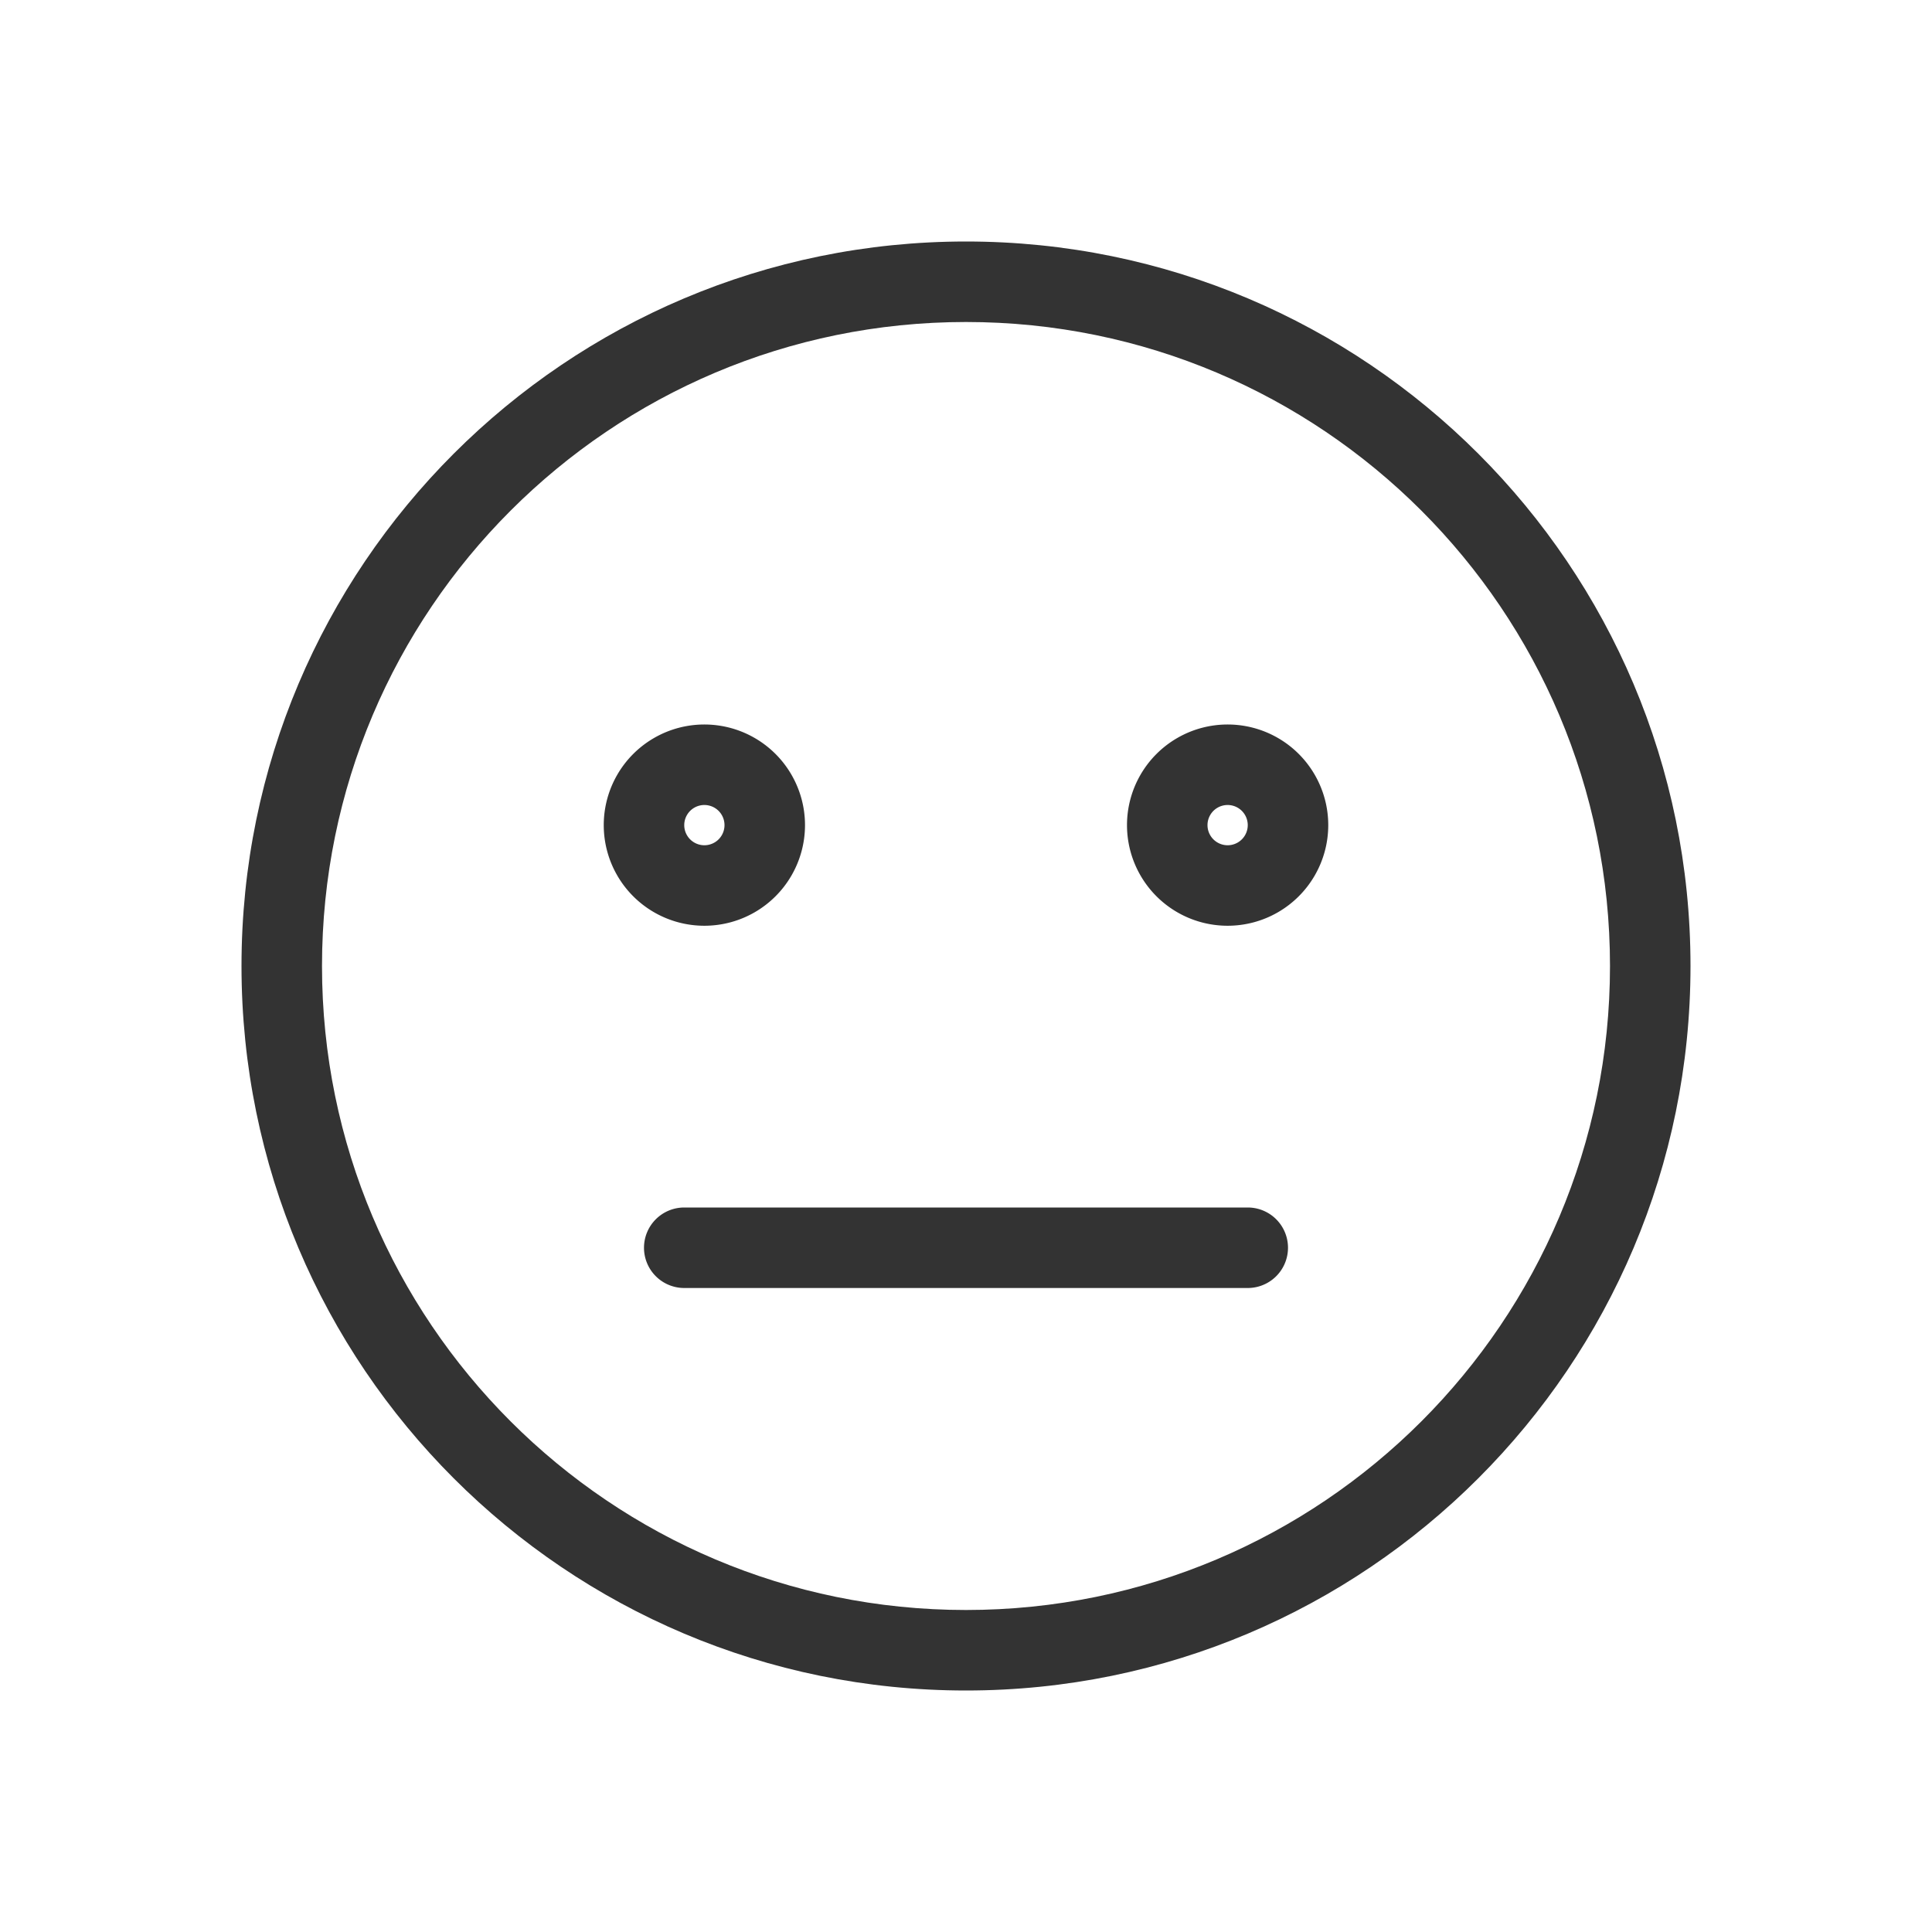<svg xmlns="http://www.w3.org/2000/svg" width="48" height="48" fill="none"><path fill="#333" fill-rule="evenodd" d="M24 40c8.837 0 16-7.163 16-16S32.837 8 24 8 8 15.163 8 24s7.163 16 16 16Zm0 2c9.941 0 18-8.059 18-18S33.941 6 24 6 6 14.059 6 24s8.059 18 18 18Z" clip-rule="evenodd"/><path fill="#333" fill-rule="evenodd" d="M30.5 20a.5.5 0 1 0 0 1 .5.5 0 0 0 0-1Zm-2.5.5a2.5 2.5 0 1 1 5 0 2.5 2.5 0 0 1-5 0ZM17.5 20a.5.5 0 1 0 0 1 .5.5 0 0 0 0-1Zm-2.5.5a2.5 2.5 0 1 1 5 0 2.5 2.5 0 0 1-5 0ZM16 31a1 1 0 0 1 1-1h14a1 1 0 1 1 0 2H17a1 1 0 0 1-1-1Z" clip-rule="evenodd"/></svg>